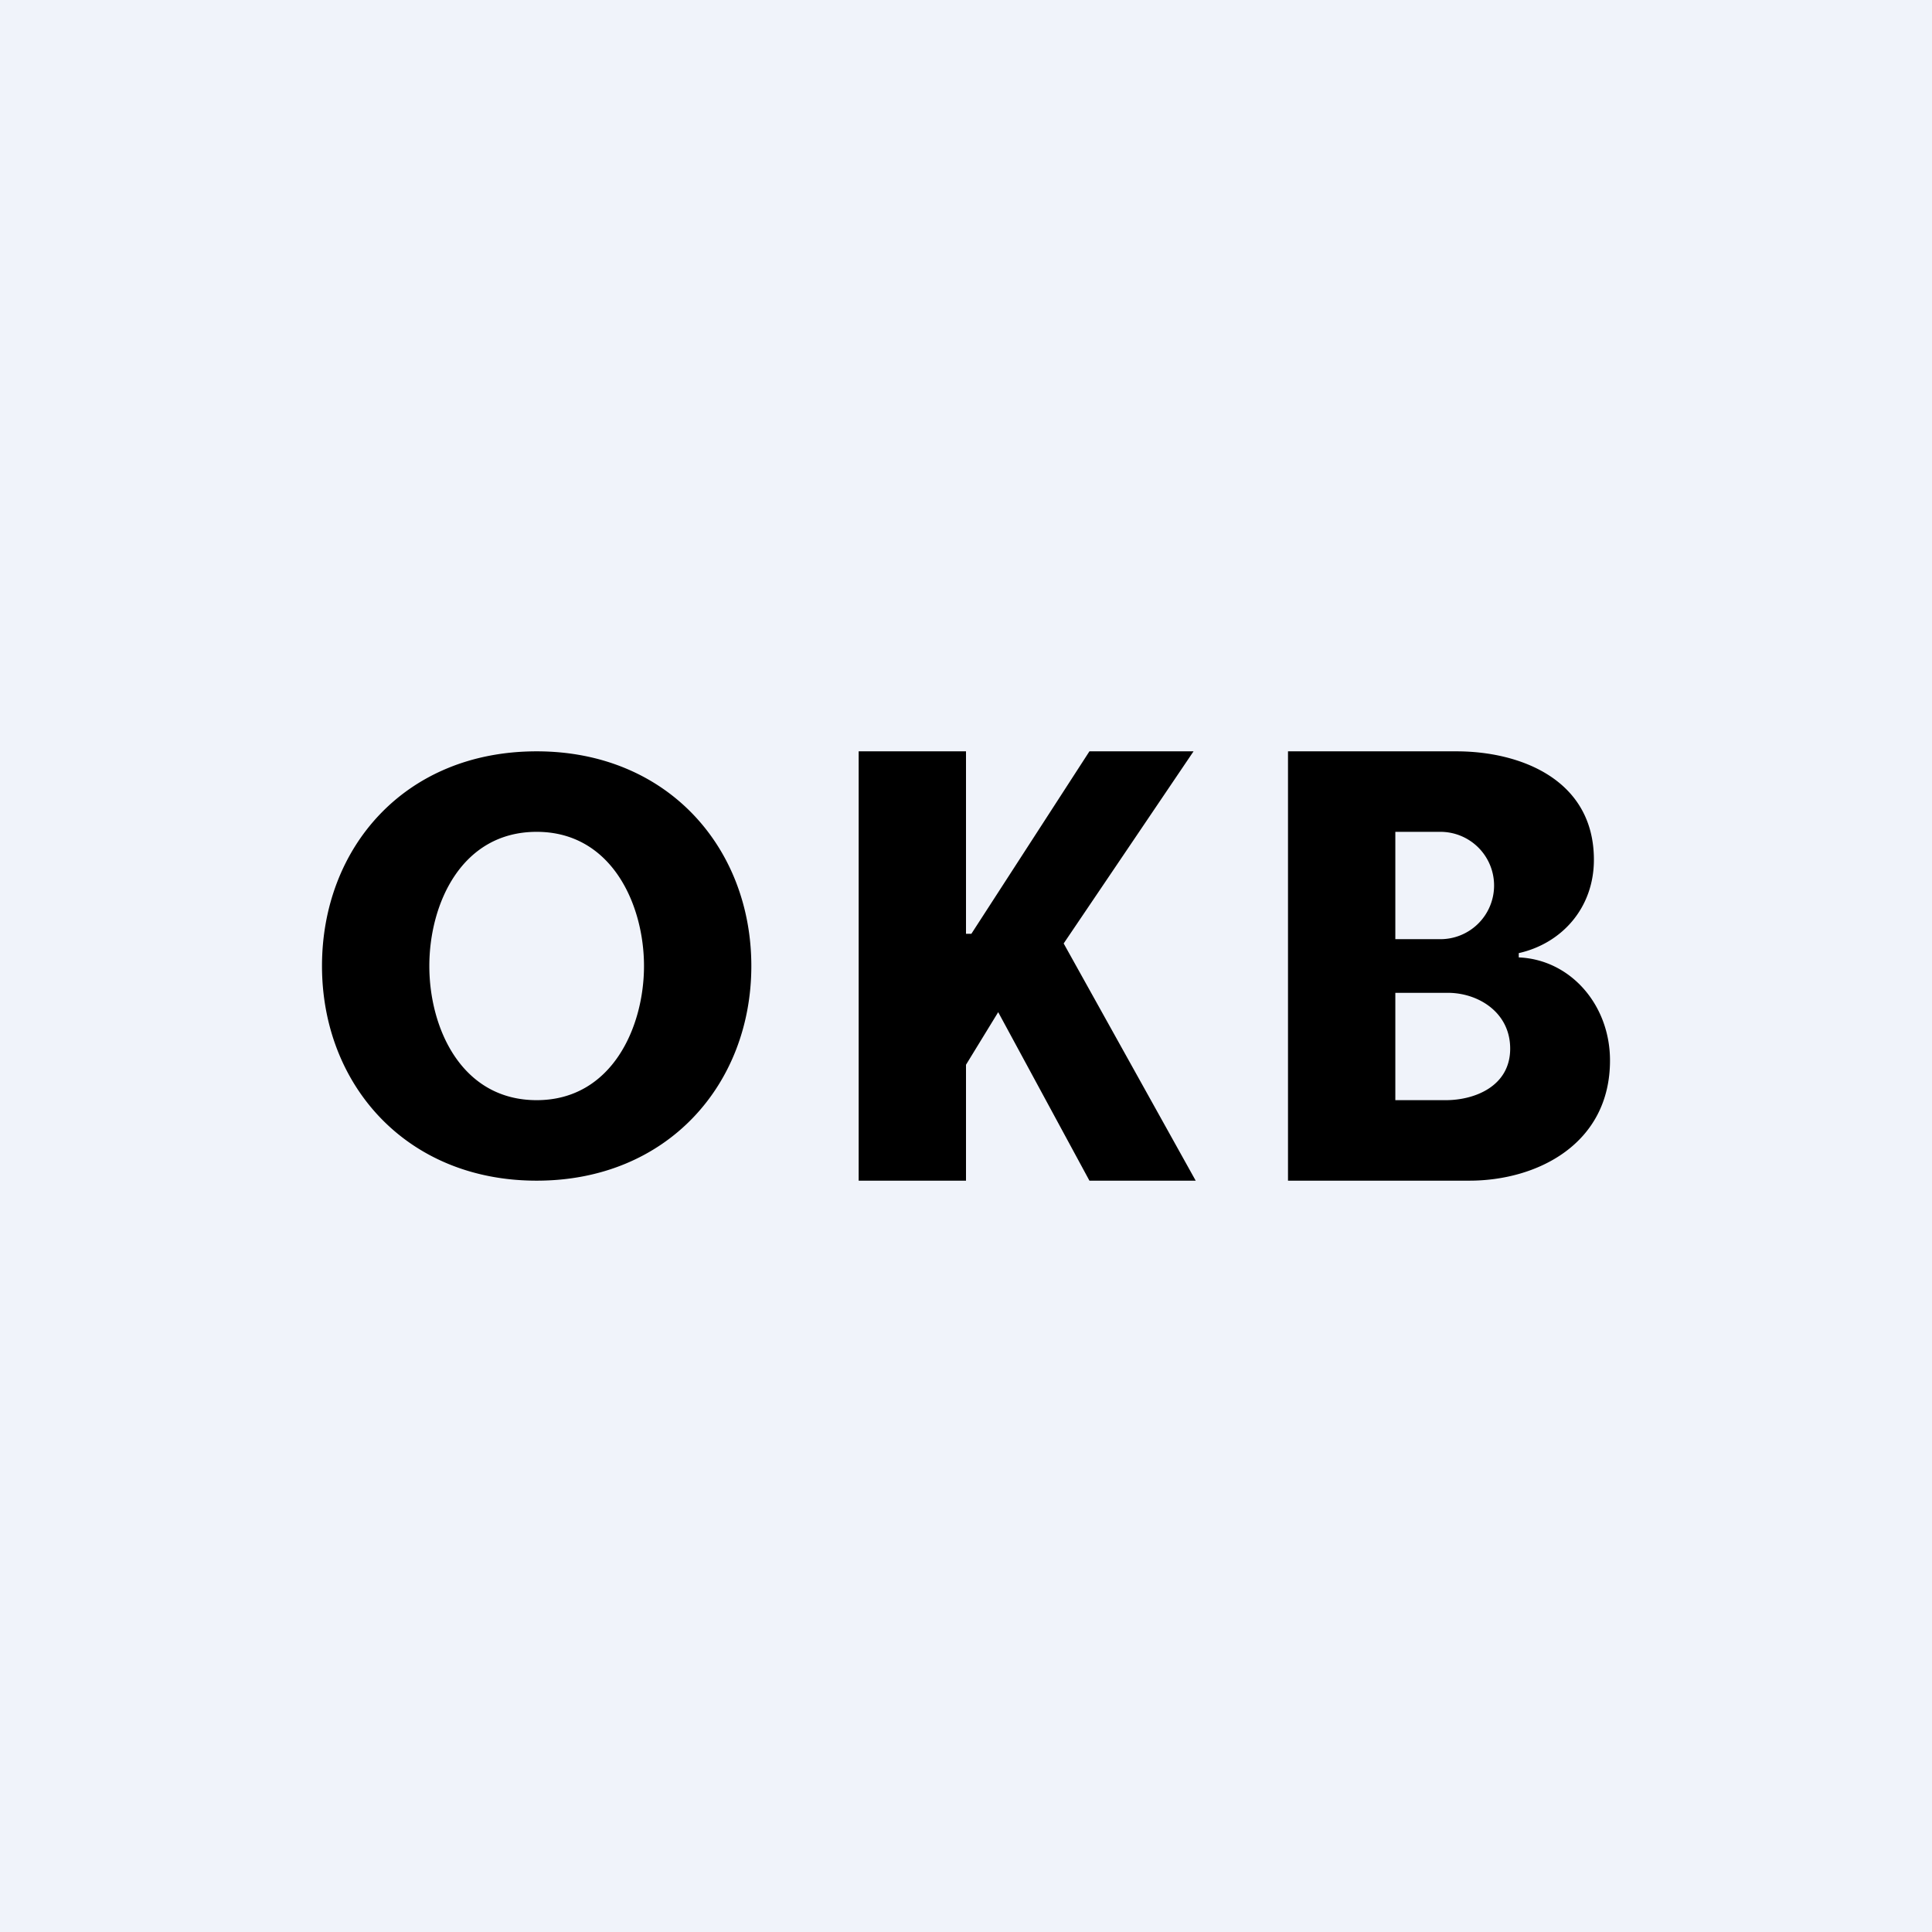 <!-- by TradingView --><svg width="18" height="18" viewBox="0 0 18 18" xmlns="http://www.w3.org/2000/svg"><path fill="#F0F3FA" d="M0 0h18v18H0z"/><path d="M12 11V7h1.57c.59 0 1.28.26 1.28 1.01 0 .45-.3.78-.7.87v.04c.48.02.85.44.85.96 0 .78-.68 1.12-1.31 1.12H12Zm1-.75h.47c.27 0 .6-.13.6-.48 0-.34-.3-.52-.58-.52H13v1Zm0-1.5h.41a.5.5 0 0 0 .51-.5.5.5 0 0 0-.5-.5H13v1ZM8 11V7h1v1.7h.05l1.1-1.7h.97L9.91 8.79 11.14 11h-.99L9.3 9.43l-.3.49V11H8ZM7 9c0 1.1-.78 2-2 2s-2-.9-2-2 .77-2 2-2c1.22 0 2 .9 2 2ZM6 9c0-.57-.3-1.25-1-1.25S4 8.42 4 9s.3 1.25 1 1.25S6 9.57 6 9Z"/></svg>
